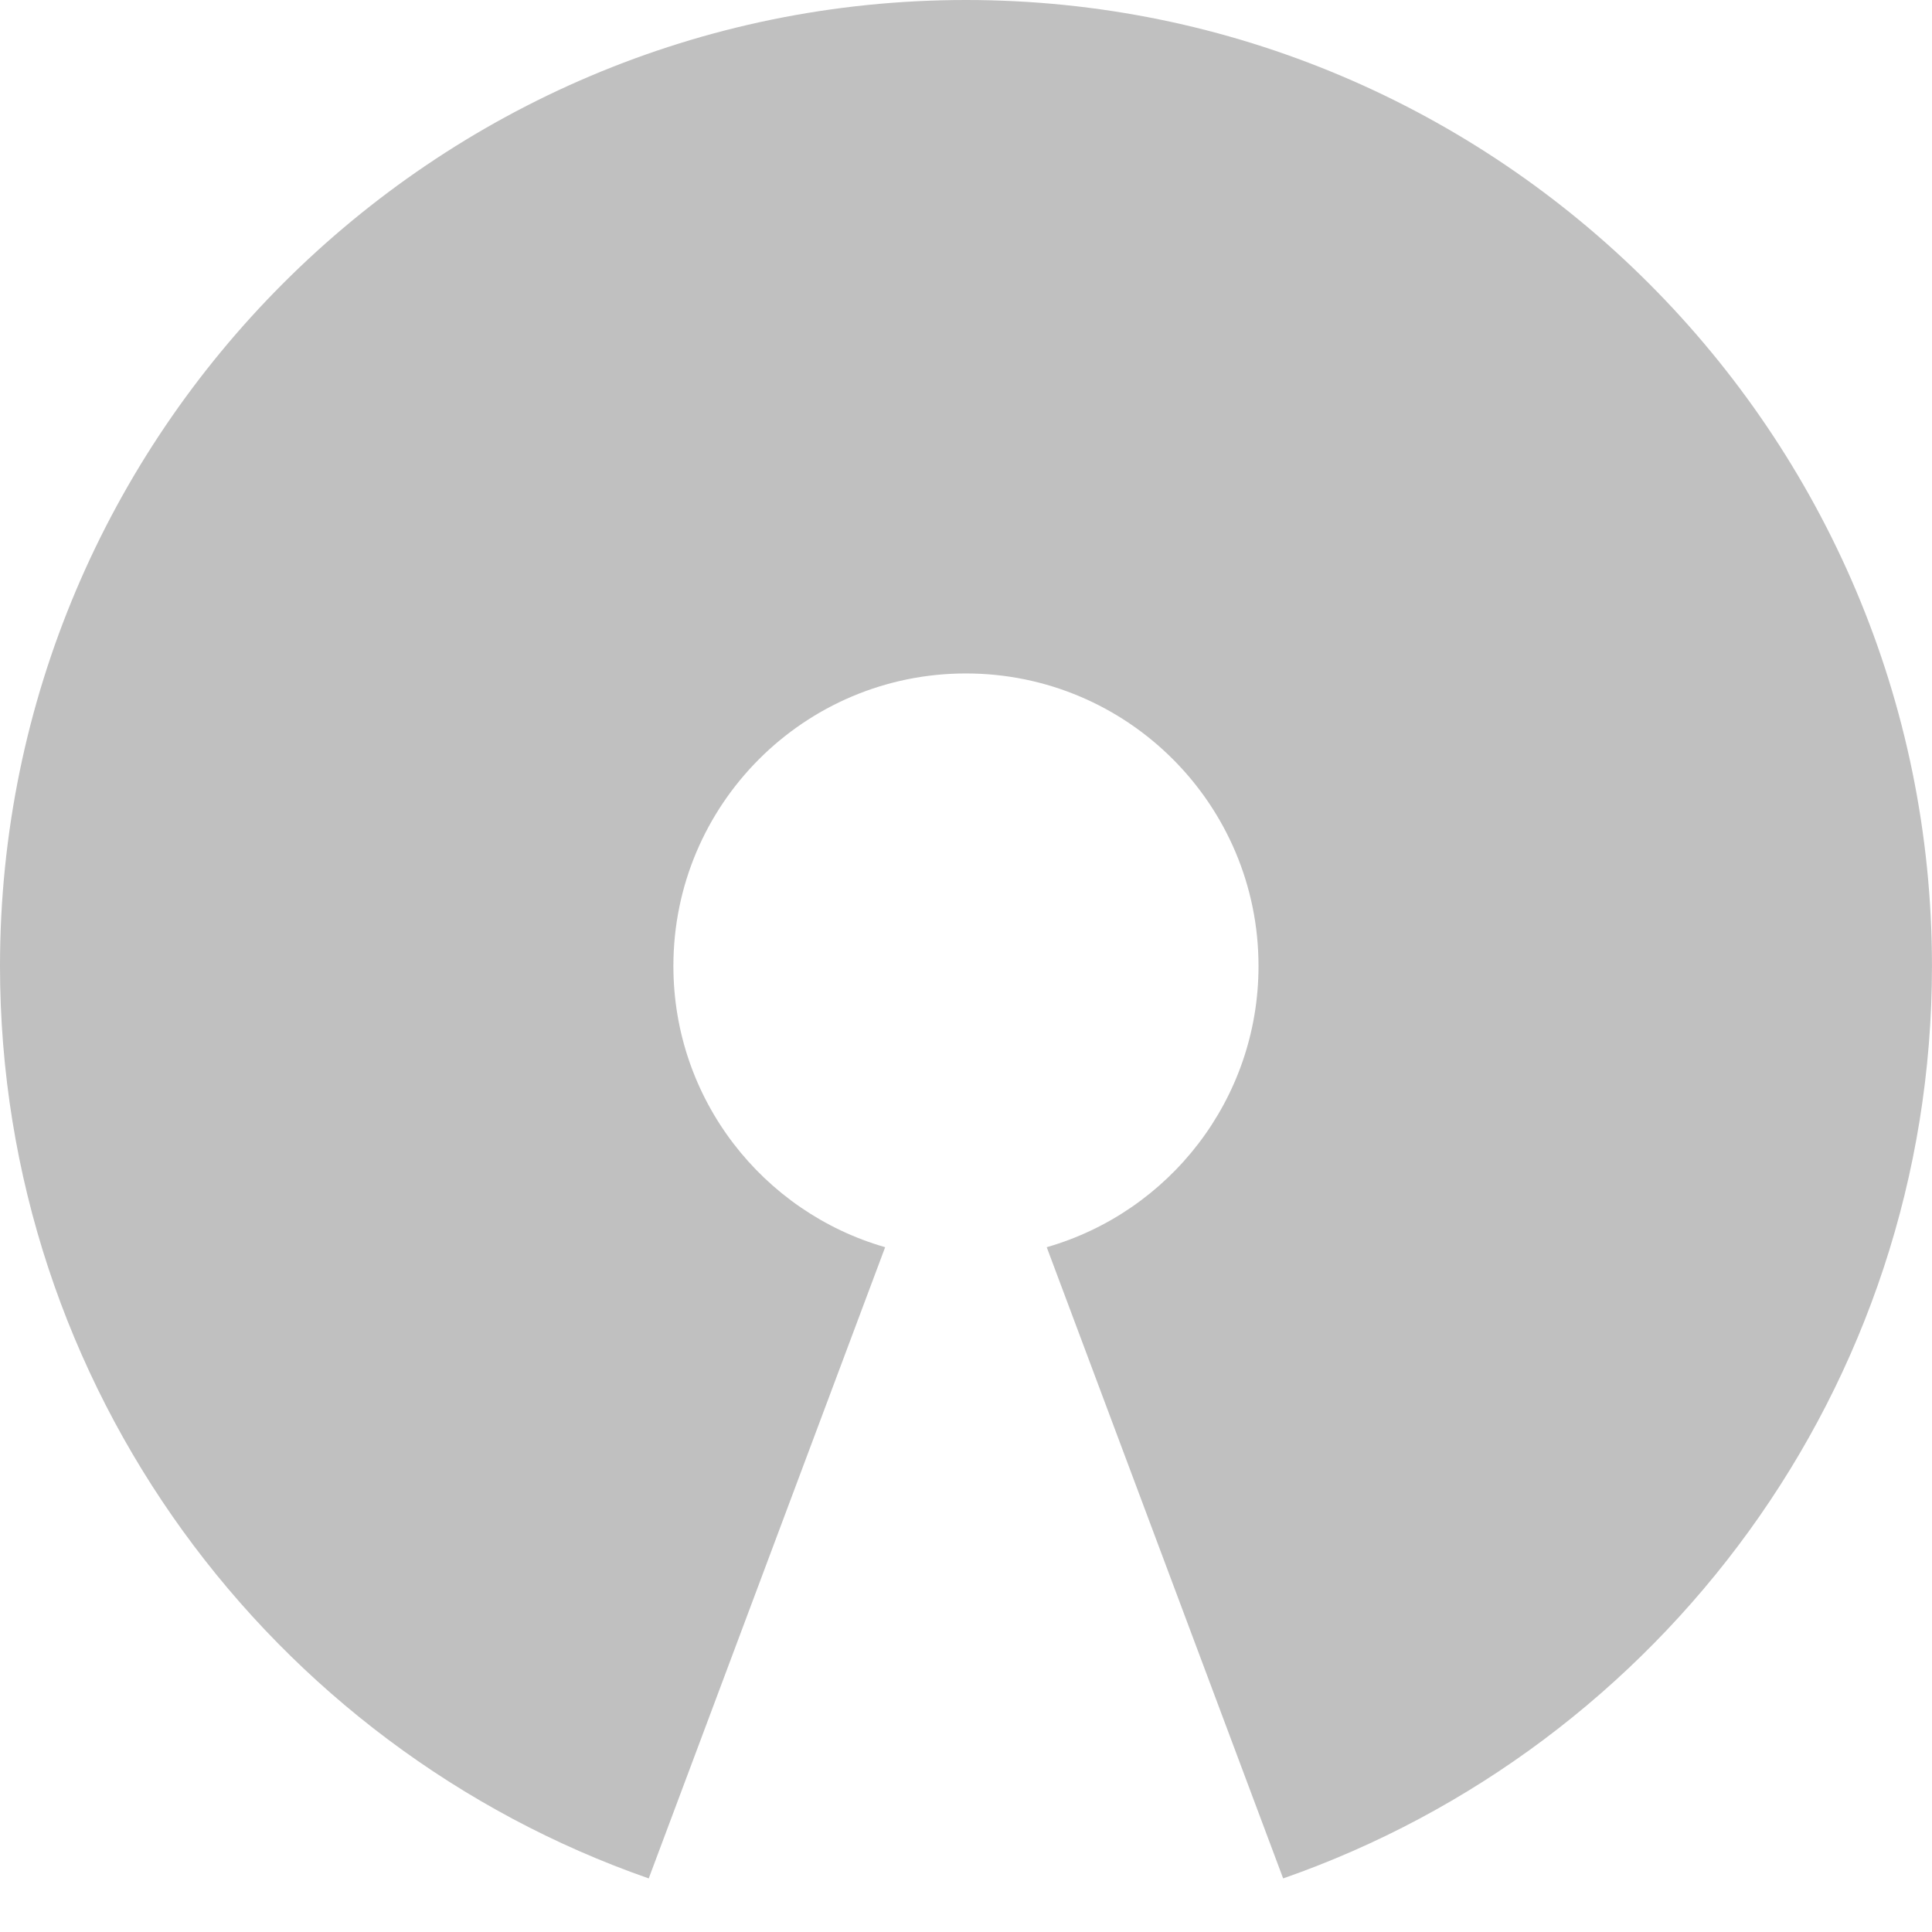 <?xml version="1.0" encoding="utf-8"?>
<!-- Generator: Adobe Illustrator 16.2.1, SVG Export Plug-In . SVG Version: 6.00 Build 0)  -->
<!DOCTYPE svg PUBLIC "-//W3C//DTD SVG 1.1//EN" "http://www.w3.org/Graphics/SVG/1.1/DTD/svg11.dtd">
<svg version="1.1" id="Layer_1" xmlns="http://www.w3.org/2000/svg" xmlns:xlink="http://www.w3.org/1999/xlink" x="0px" y="0px"
	 width="64px" height="64px" viewBox="0 0 64 64" enable-background="new 0 0 64 64" xml:space="preserve">
<g>
	<path fill="#C0C0C0" d="M63.999,32c0-17.645-14.355-32-32-32C14.355,0,0,14.355,0,32c0,13.965,8.992,25.867,21.49,30.225
		l7.832-20.91c-4.05-1.162-7.015-4.892-7.015-9.314c0-5.354,4.339-9.692,9.69-9.692c5.354,0,9.693,4.339,9.693,9.692
		c0,4.423-2.965,8.152-7.016,9.314l7.832,20.91C55.006,57.867,63.999,45.965,63.999,32z"/>
</g>
</svg>
